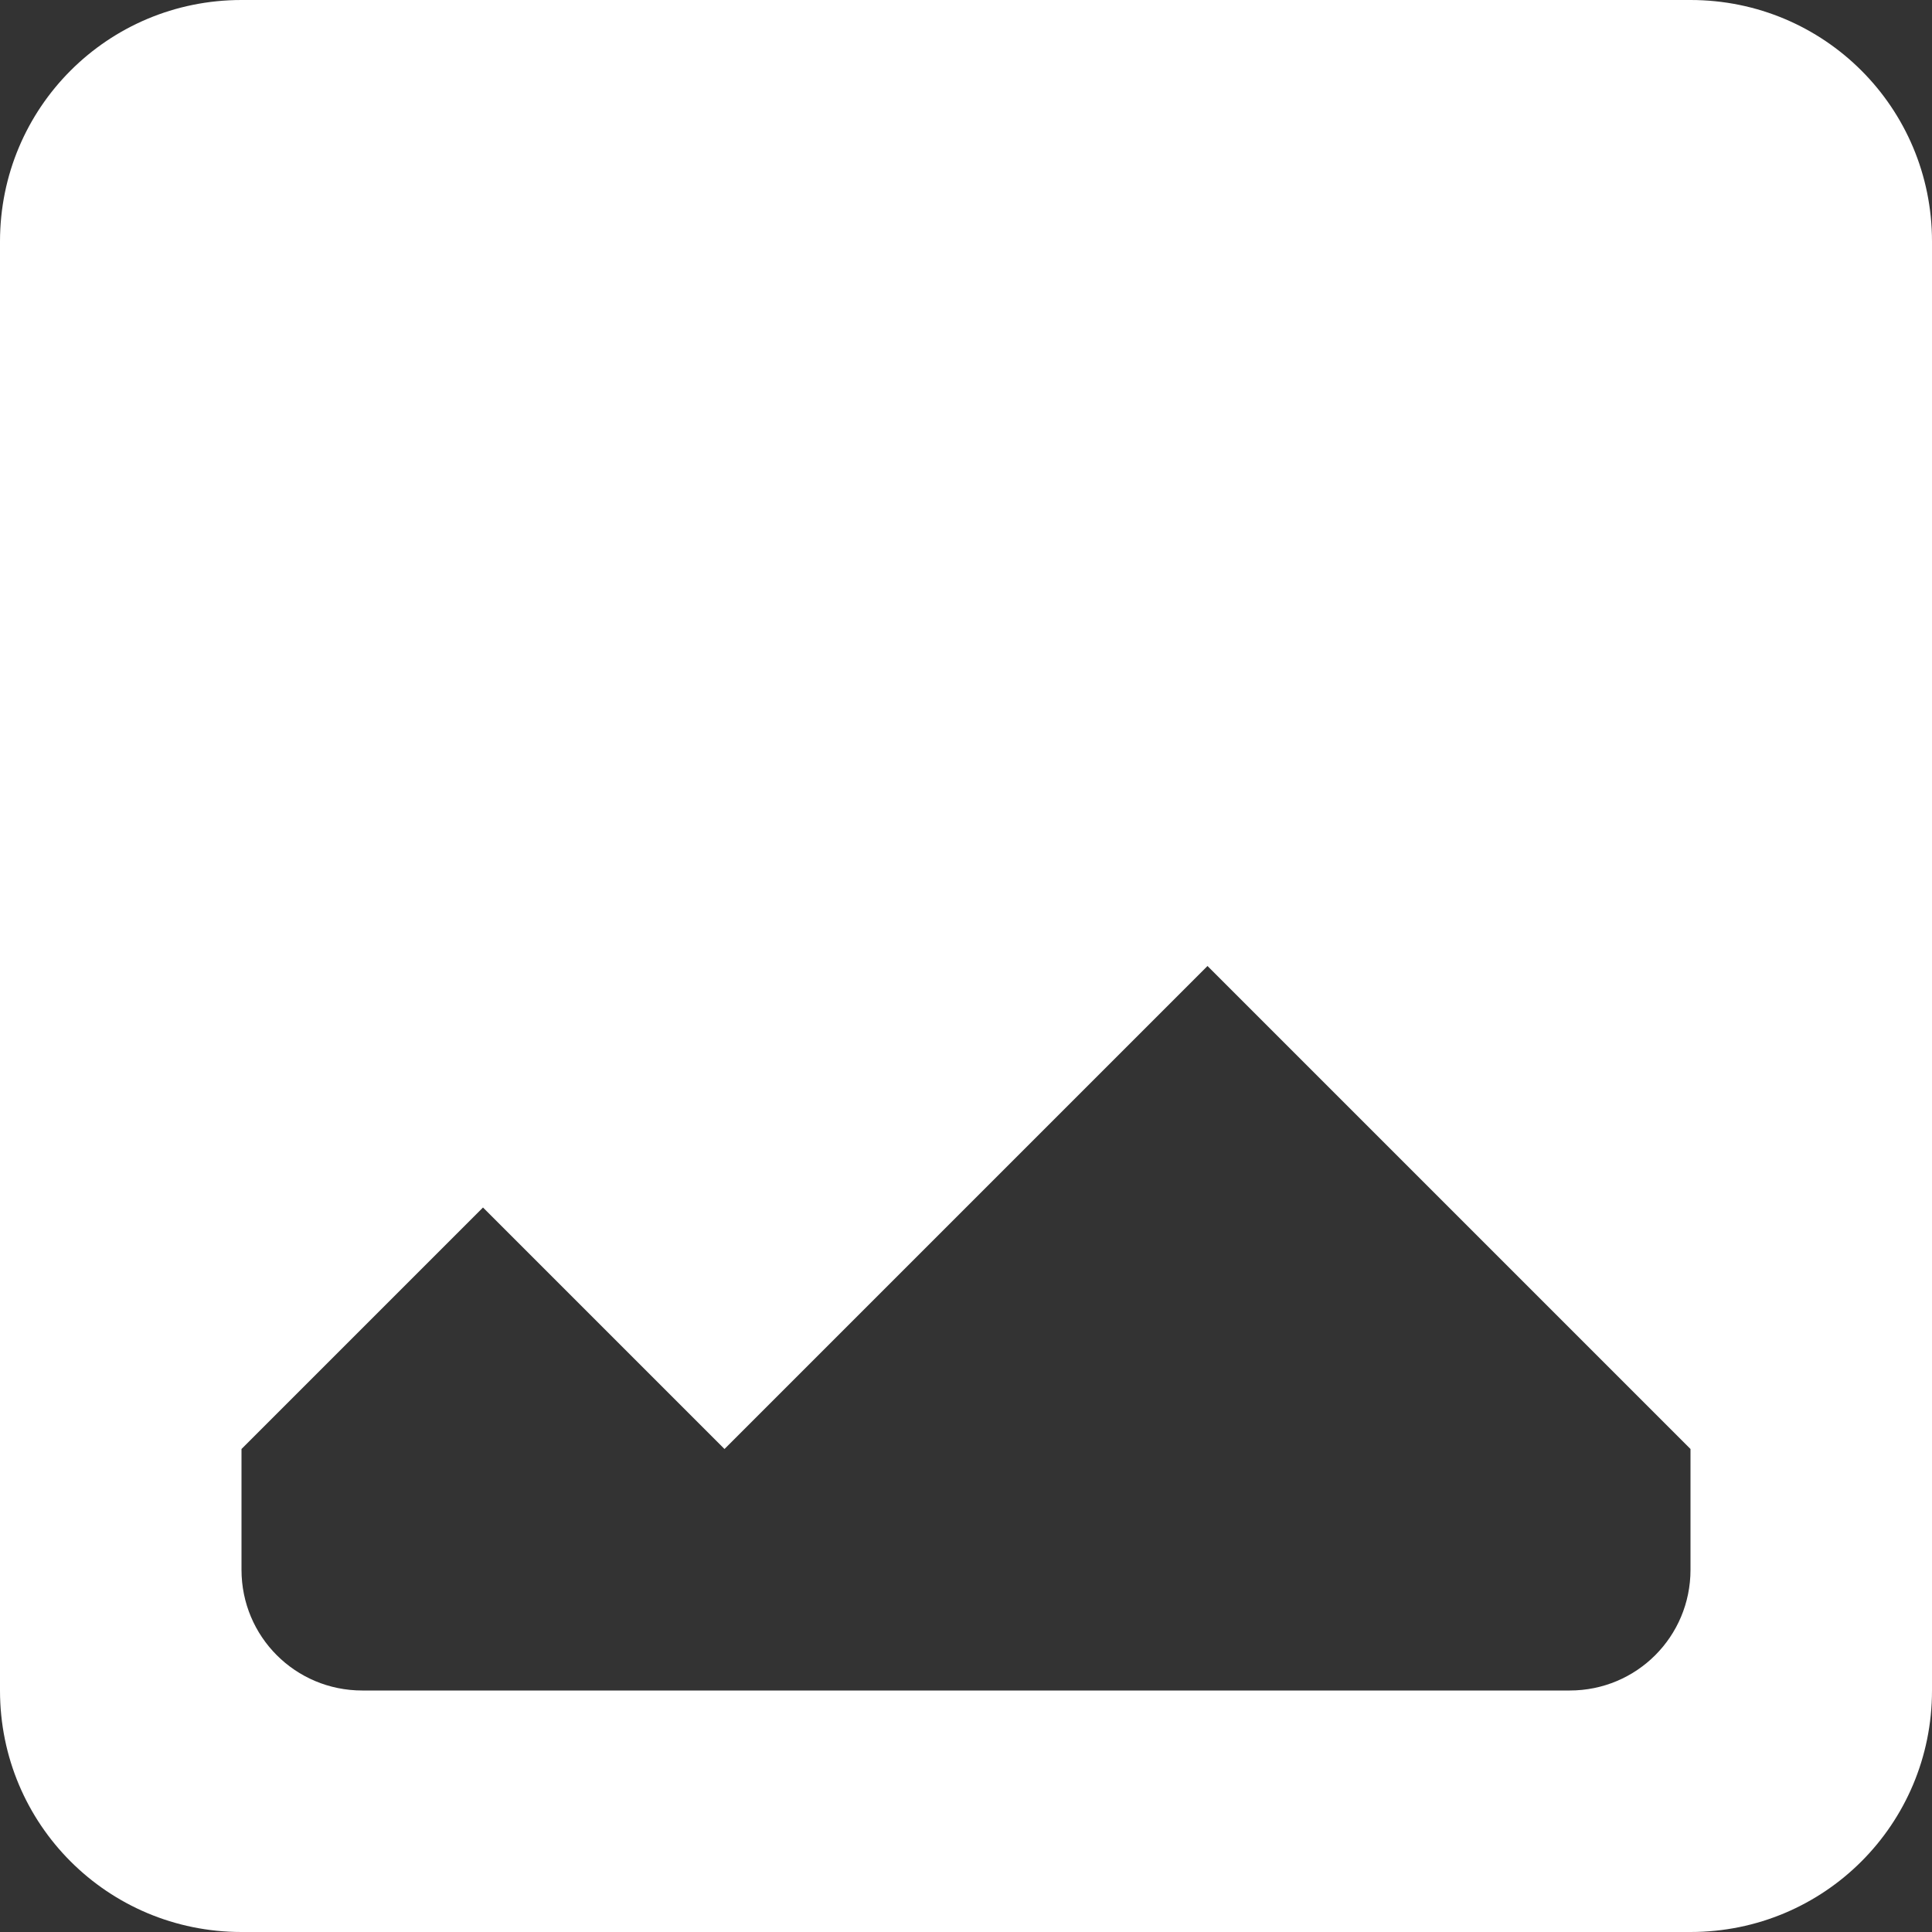 <svg width="16" height="16" xmlns="http://www.w3.org/2000/svg"><rect width="100%" height="100%" fill="#333333" stroke="none"/><path d="M10 8l-4 4-2-2-2 2v1c0 .554.446 1 1 1h10c.554 0 1-.446 1-1v-1zM2 0h12c1.108 0 2 .892 2 2v12c0 1.108-.892 2-2 2H2c-1.108 0-2-.892-2-2V2C0 .892.892 0 2 0z" fill="#fff"/></svg>
